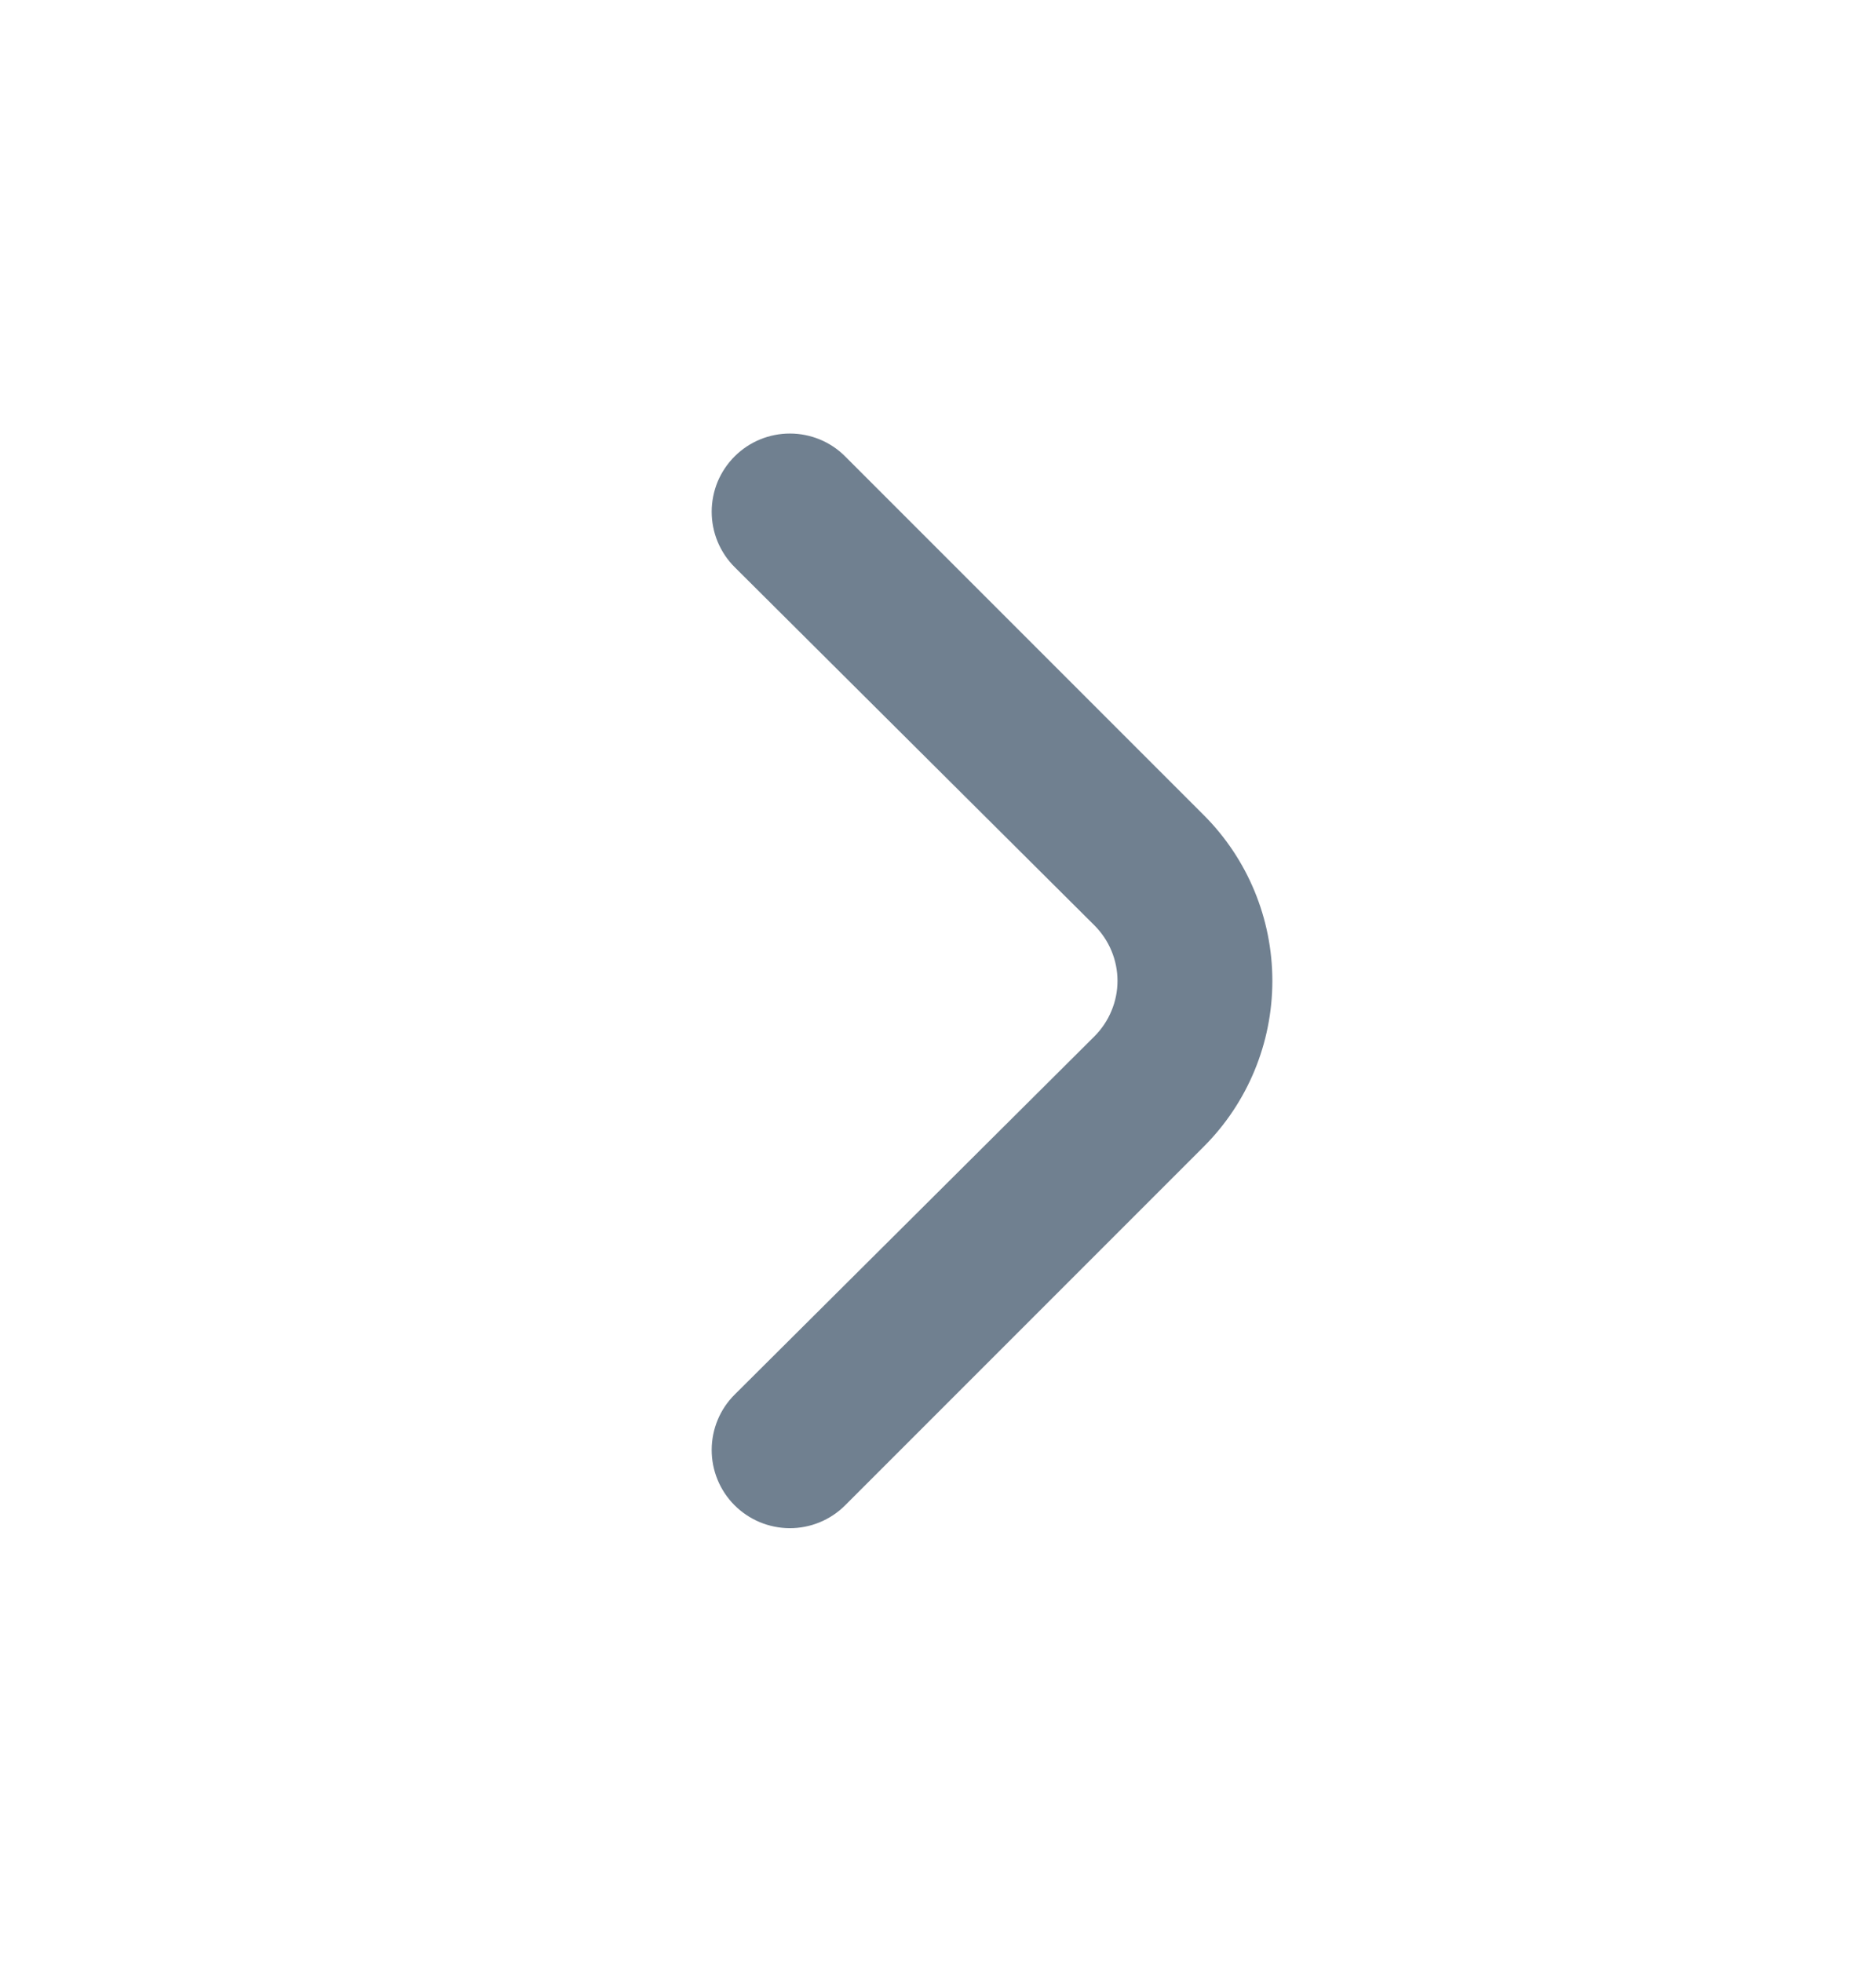 <svg width="22" height="23" viewBox="0 0 22 23" fill="none" xmlns="http://www.w3.org/2000/svg">
<path d="M14.117 9.557L9.909 5.349C9.738 5.178 9.505 5.083 9.263 5.083C9.021 5.083 8.789 5.178 8.617 5.349C8.531 5.434 8.463 5.536 8.416 5.647C8.37 5.759 8.346 5.879 8.346 6C8.346 6.121 8.37 6.241 8.416 6.352C8.463 6.464 8.531 6.566 8.617 6.651L12.834 10.849C12.919 10.934 12.988 11.036 13.034 11.147C13.081 11.259 13.105 11.379 13.105 11.5C13.105 11.621 13.081 11.741 13.034 11.852C12.988 11.964 12.919 12.066 12.834 12.151L8.617 16.349C8.444 16.52 8.347 16.753 8.346 16.997C8.345 17.24 8.441 17.474 8.612 17.646C8.784 17.819 9.017 17.916 9.26 17.917C9.503 17.918 9.737 17.822 9.909 17.651L14.117 13.443C14.632 12.928 14.921 12.229 14.921 11.5C14.921 10.771 14.632 10.072 14.117 9.557Z" fill="#708090"/>
</svg>
